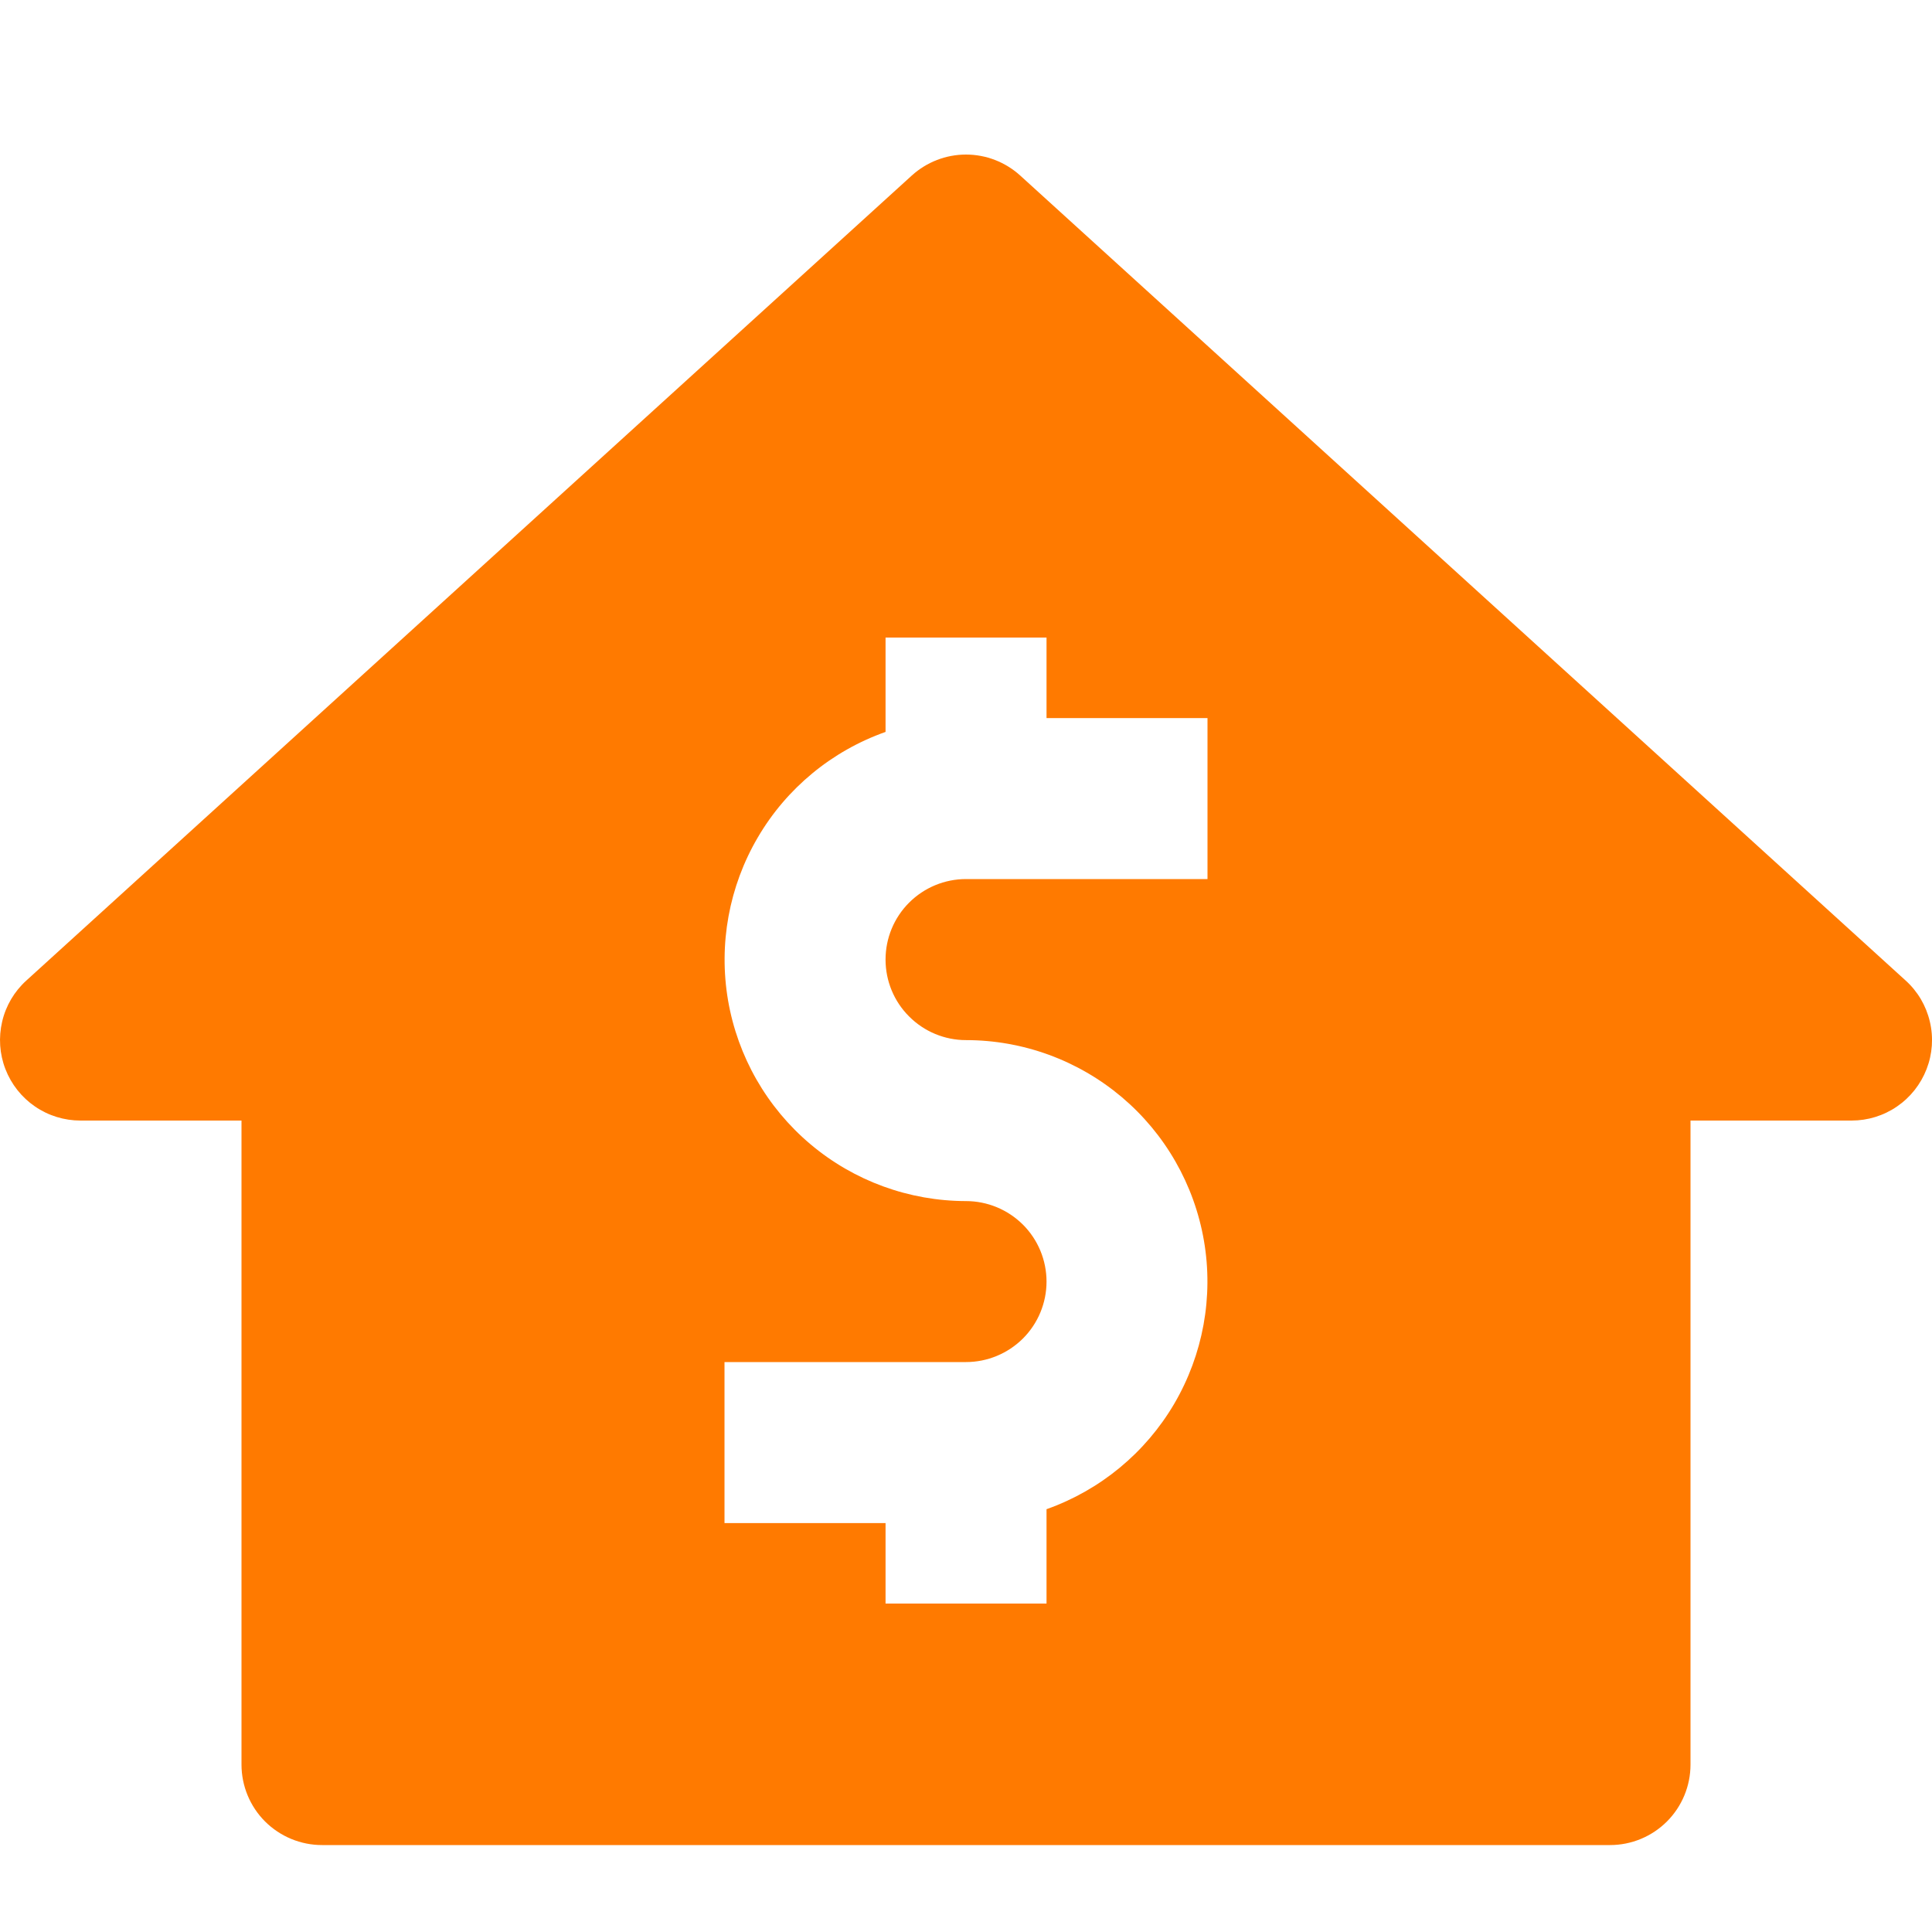 <svg width="25" height="25" viewBox="0 0 25 25" fill="none" xmlns="http://www.w3.org/2000/svg">
<g clip-path="url(#clip0)">
<path d="M24.659 12.688L13.201 2.271C13.009 2.097 12.759 2 12.5 2C12.241 2 11.991 2.097 11.799 2.271L0.341 12.688C0.185 12.829 0.076 13.014 0.028 13.219C-0.02 13.424 -0.006 13.638 0.07 13.834C0.146 14.03 0.279 14.199 0.453 14.318C0.626 14.437 0.832 14.5 1.042 14.5H3.125V22.834C3.125 23.11 3.235 23.375 3.43 23.57C3.626 23.765 3.891 23.875 4.167 23.875H20.834C21.11 23.875 21.375 23.765 21.57 23.57C21.765 23.375 21.875 23.11 21.875 22.834V14.5H23.959C24.169 14.5 24.374 14.437 24.547 14.318C24.721 14.199 24.854 14.03 24.93 13.834C25.006 13.638 25.021 13.424 24.972 13.219C24.924 13.014 24.815 12.829 24.659 12.688ZM15.625 11.375H12.5C12.224 11.375 11.959 11.485 11.764 11.68C11.568 11.876 11.459 12.14 11.459 12.417C11.459 12.693 11.568 12.958 11.764 13.153C11.959 13.349 12.224 13.459 12.5 13.459C13.237 13.459 13.95 13.72 14.514 14.195C15.077 14.67 15.454 15.329 15.579 16.055C15.704 16.781 15.567 17.528 15.195 18.164C14.822 18.8 14.236 19.283 13.542 19.529V20.75H11.459V19.709H9.375V17.625H12.5C12.776 17.625 13.041 17.515 13.237 17.32C13.432 17.125 13.542 16.86 13.542 16.584C13.542 16.307 13.432 16.042 13.237 15.847C13.041 15.652 12.776 15.542 12.5 15.542C11.763 15.541 11.05 15.281 10.487 14.806C9.923 14.331 9.546 13.672 9.421 12.945C9.297 12.219 9.433 11.472 9.806 10.836C10.178 10.2 10.764 9.717 11.459 9.471V8.25H13.542V9.292H15.625V11.375Z" fill="#FF7A00"/>
</g>
<defs>
<clipPath id="clip0">
<rect width="25" height="25" fill="white"/>
</clipPath>
</defs>
</svg>
